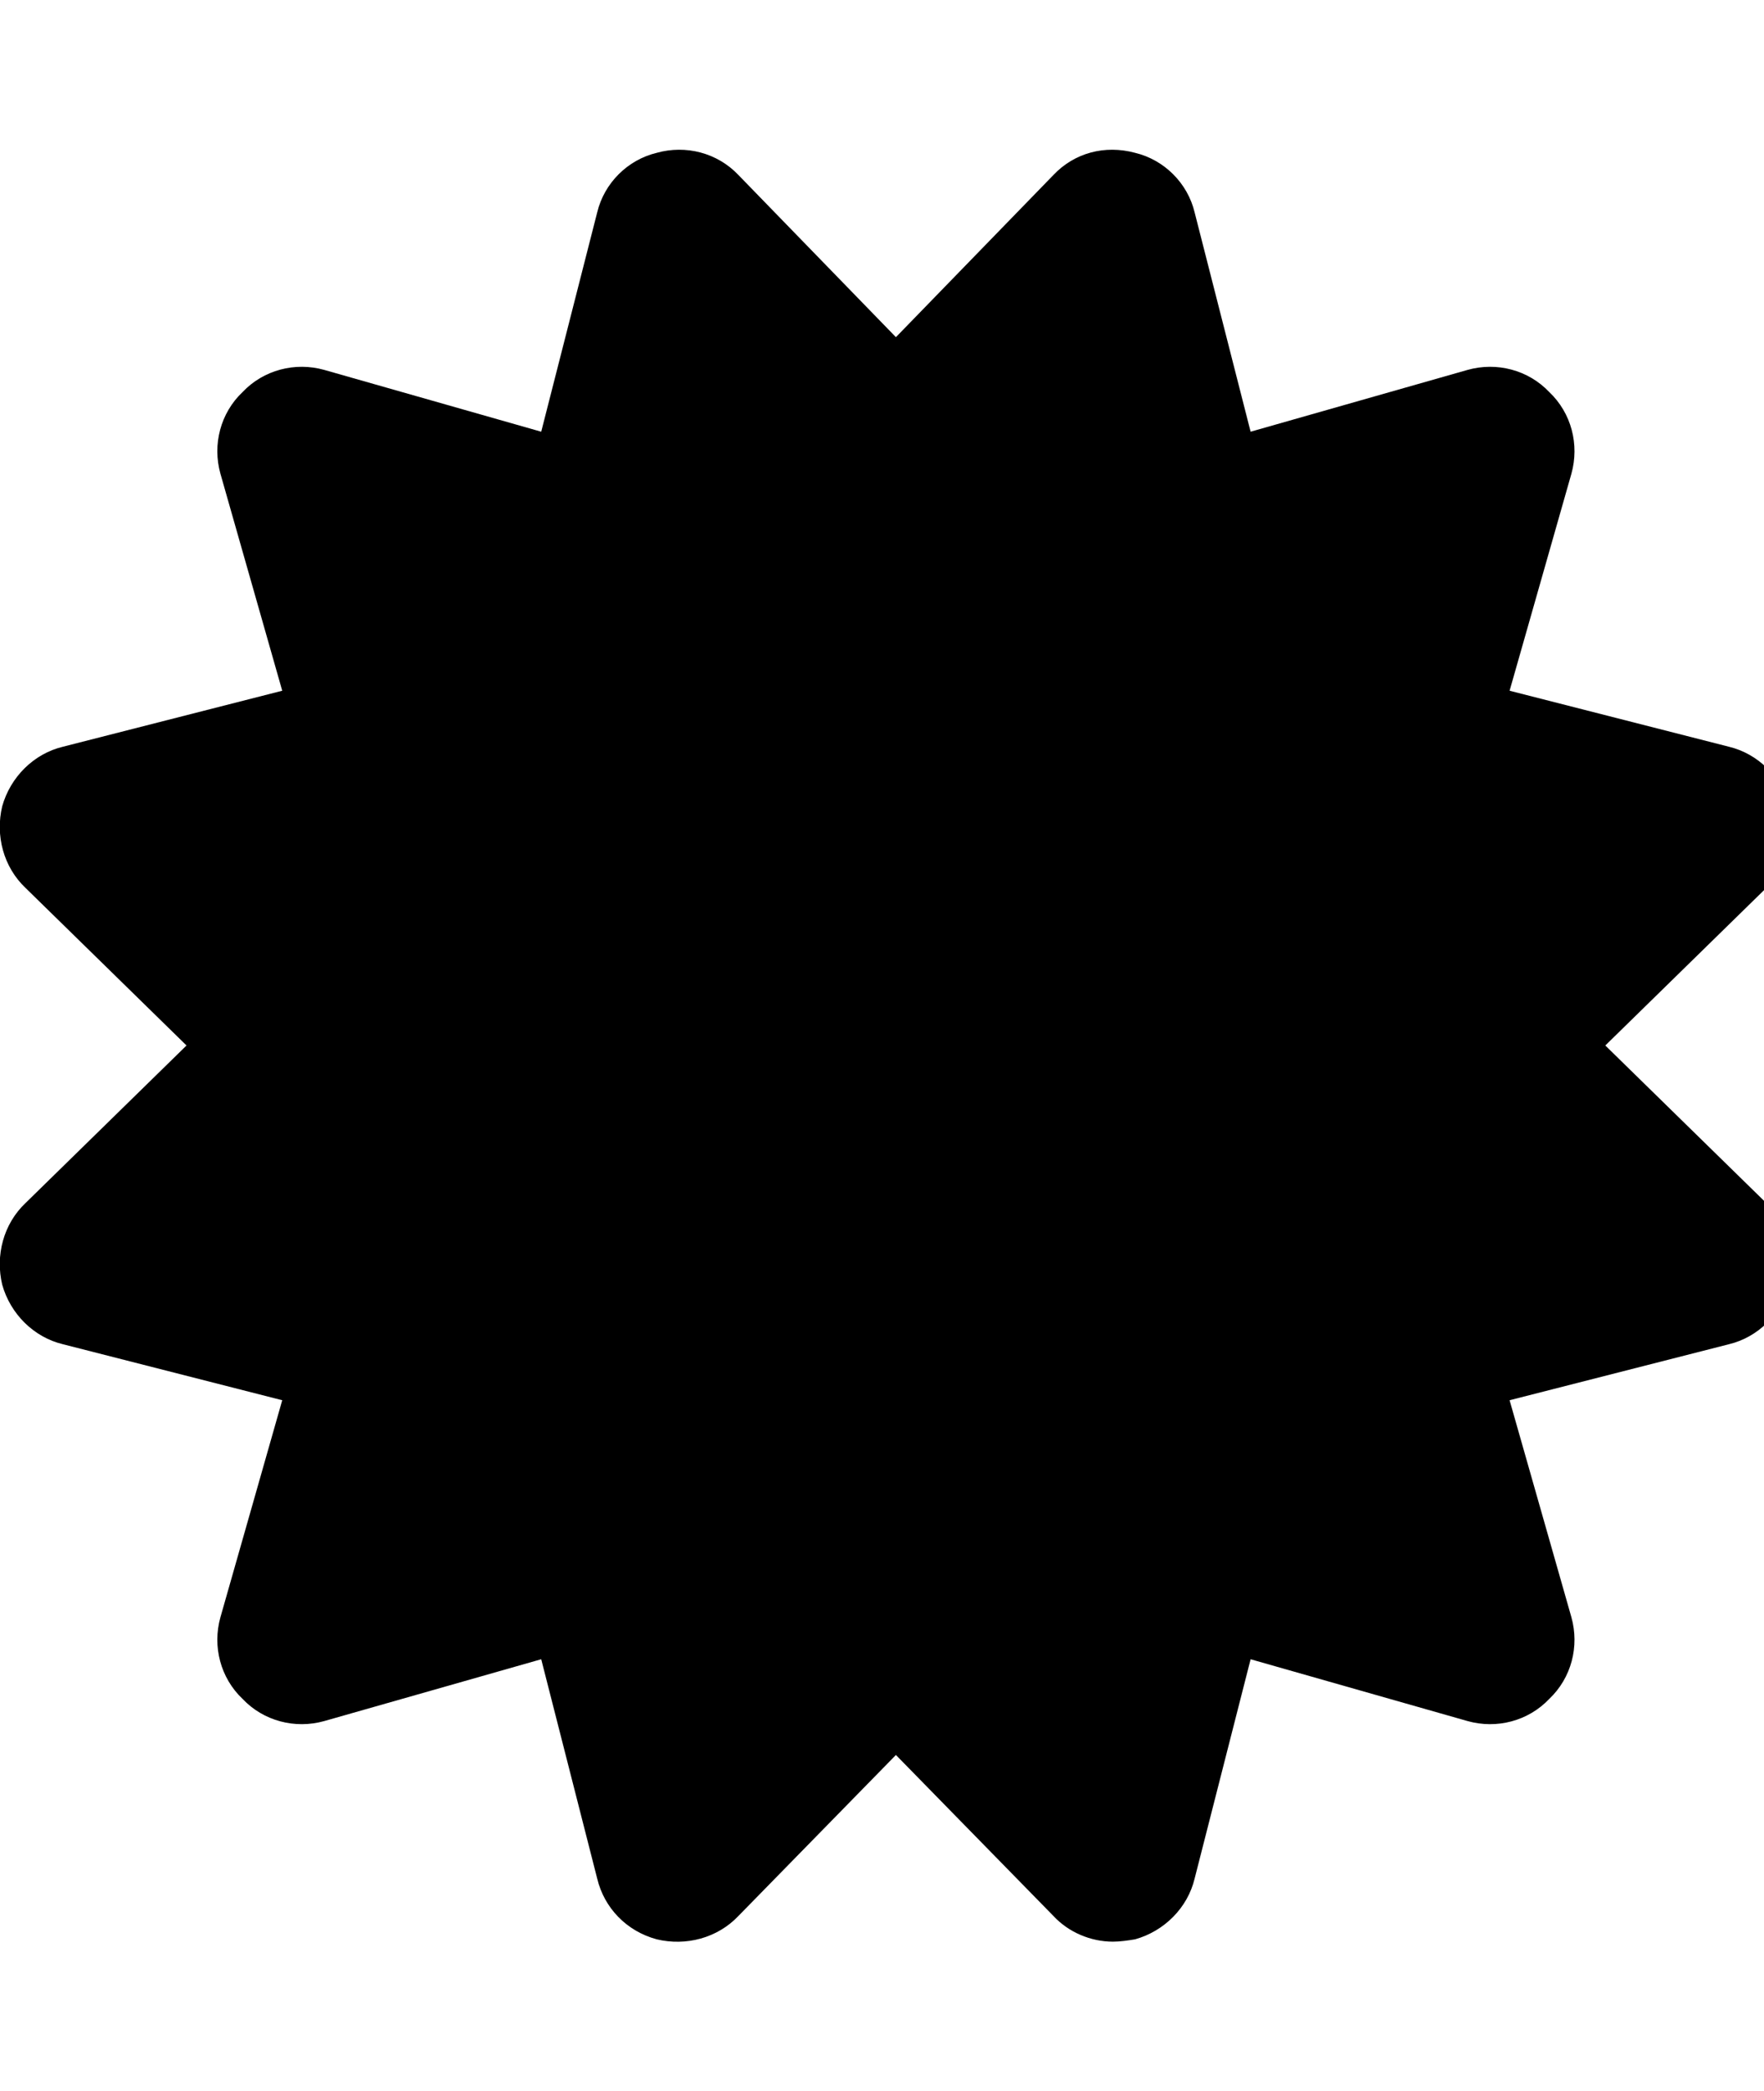 <!-- Generated by IcoMoon.io -->
<svg version="1.1" xmlns="http://www.w3.org/2000/svg" width="27" height="32" viewBox="0 0 27 32">
<path d="M24.571 16l2.464 2.411c0.339 0.321 0.464 0.804 0.357 1.25-0.125 0.446-0.482 0.804-0.929 0.911l-3.357 0.857 0.946 3.321c0.125 0.446 0 0.929-0.339 1.25-0.321 0.339-0.804 0.464-1.25 0.339l-3.321-0.946-0.857 3.357c-0.107 0.446-0.464 0.804-0.911 0.929-0.107 0.018-0.232 0.036-0.339 0.036-0.339 0-0.679-0.143-0.911-0.393l-2.411-2.464-2.411 2.464c-0.321 0.339-0.804 0.464-1.25 0.357-0.464-0.125-0.804-0.482-0.911-0.929l-0.857-3.357-3.321 0.946c-0.446 0.125-0.929 0-1.25-0.339-0.339-0.321-0.464-0.804-0.339-1.25l0.946-3.321-3.357-0.857c-0.446-0.107-0.804-0.464-0.929-0.911-0.107-0.446 0.018-0.929 0.357-1.25l2.464-2.411-2.464-2.411c-0.339-0.321-0.464-0.804-0.357-1.25 0.125-0.446 0.482-0.804 0.929-0.911l3.357-0.857-0.946-3.321c-0.125-0.446 0-0.929 0.339-1.25 0.321-0.339 0.804-0.464 1.25-0.339l3.321 0.946 0.857-3.357c0.107-0.446 0.464-0.804 0.911-0.911 0.446-0.125 0.929 0 1.25 0.339l2.411 2.482 2.411-2.482c0.321-0.339 0.786-0.464 1.25-0.339 0.446 0.107 0.804 0.464 0.911 0.911l0.857 3.357 3.321-0.946c0.446-0.125 0.929 0 1.25 0.339 0.339 0.321 0.464 0.804 0.339 1.25l-0.946 3.321 3.357 0.857c0.446 0.107 0.804 0.464 0.929 0.911 0.107 0.446-0.018 0.929-0.357 1.25z"></path>
</svg>
